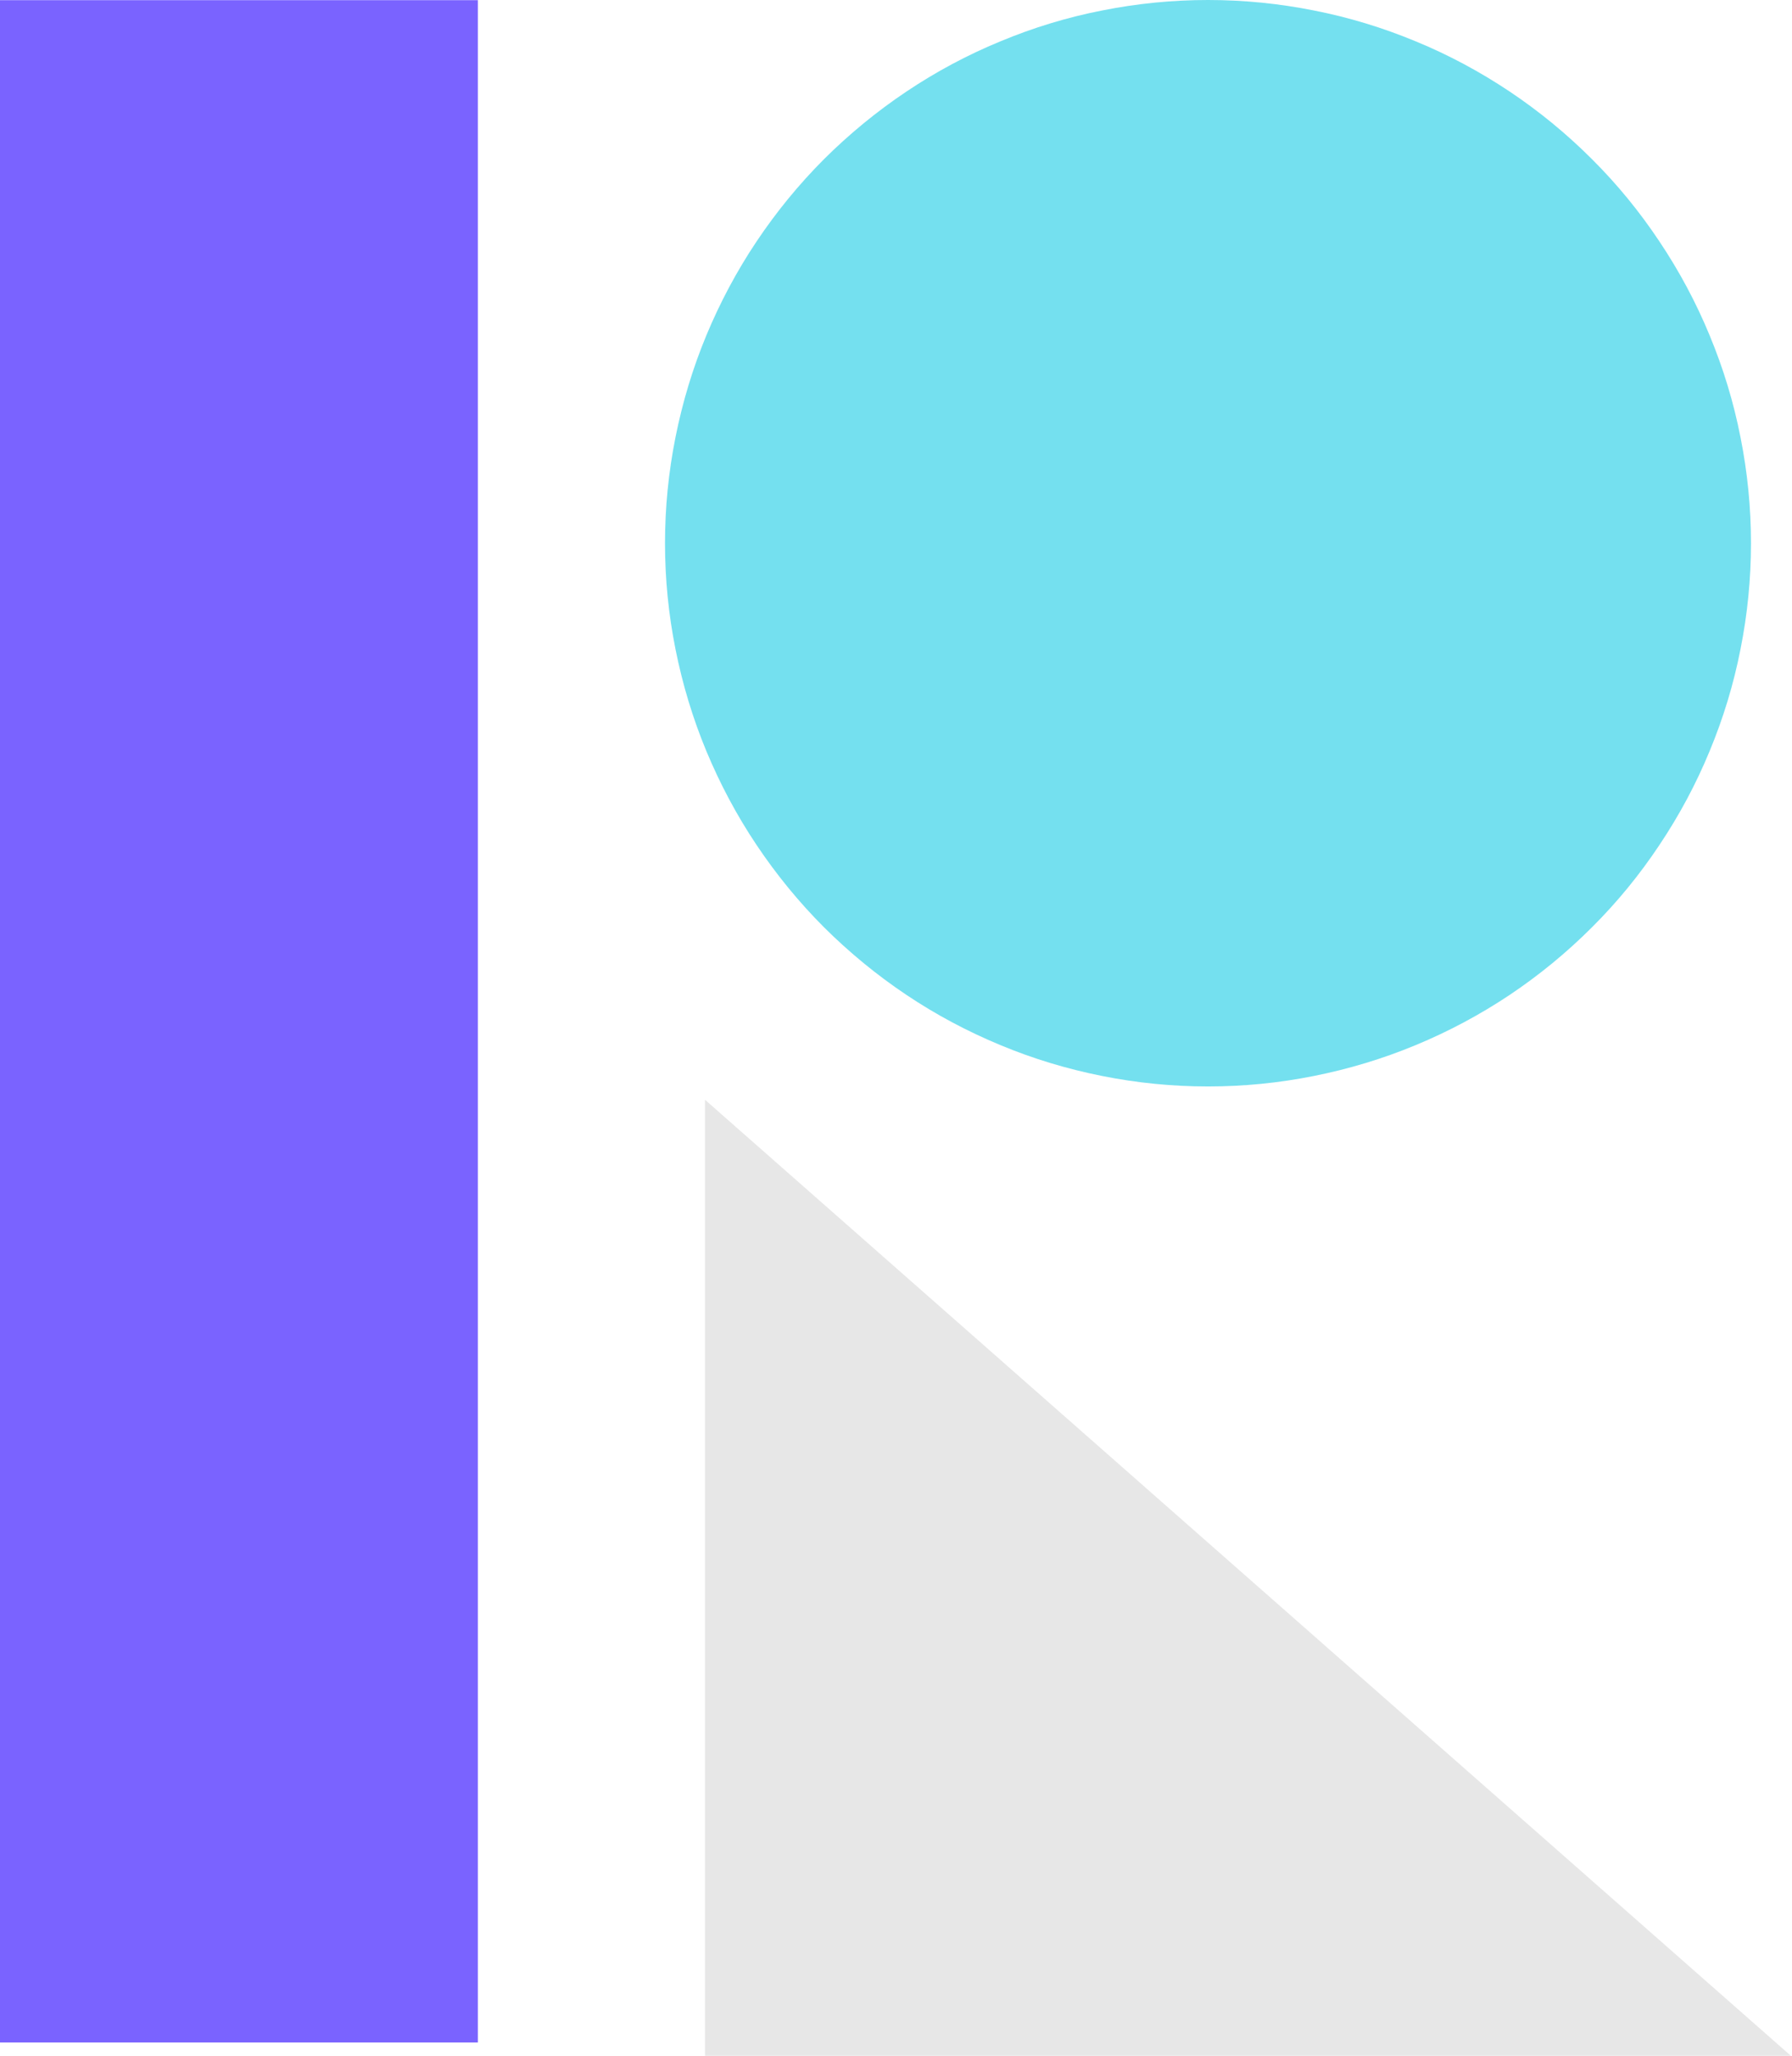 <svg width="1466" height="1681" viewBox="0 0 1466 1681" fill="none" xmlns="http://www.w3.org/2000/svg">
<path d="M988.234 888.405C959.078 888.405 930.265 885.547 901.566 879.83C872.981 874.113 845.197 865.766 818.328 854.561C791.344 843.356 765.732 829.75 741.493 813.514C717.253 797.278 694.843 778.87 674.148 758.289C653.567 737.708 635.159 715.183 618.923 690.944C602.687 666.704 589.08 641.092 577.875 614.223C566.67 587.239 558.323 559.455 552.607 530.871C546.89 502.286 544.031 473.359 544.031 444.203C544.031 415.046 546.89 386.119 552.607 357.534C558.323 328.95 566.67 301.166 577.875 274.182C589.08 247.313 602.687 221.701 618.923 197.461C635.159 173.222 653.567 150.697 674.148 130.116C694.843 109.536 717.253 91.127 741.493 74.891C765.732 58.655 791.344 44.935 818.328 33.844C845.197 22.639 872.981 14.178 901.566 8.575C930.265 2.858 959.078 0 988.234 0C1017.39 0 1046.32 2.858 1074.9 8.575C1103.49 14.178 1131.27 22.639 1158.25 33.844C1185.24 44.935 1210.74 58.655 1235.09 74.891C1259.33 91.127 1281.74 109.536 1302.32 130.116C1323.02 150.697 1341.42 173.222 1357.55 197.461C1373.78 221.701 1387.5 247.313 1398.59 274.182C1409.8 301.166 1418.26 328.95 1423.86 357.534C1429.58 386.119 1432.44 415.046 1432.44 444.203C1432.44 473.359 1429.58 502.286 1423.86 530.871C1418.26 559.455 1409.8 587.239 1398.59 614.223C1387.5 641.092 1373.78 666.704 1357.55 690.944C1341.42 715.183 1323.02 737.708 1302.32 758.289C1281.74 778.87 1259.33 797.278 1235.09 813.514C1210.74 829.75 1185.24 843.356 1158.25 854.561C1131.27 865.766 1103.49 874.113 1074.9 879.83C1046.32 885.547 1017.39 888.405 988.234 888.405Z" fill="#74E0EF"/>
<path d="M390.921 0.134V1670.15H0V0.134H390.921Z" fill="#7A63FF"/>
<path d="M1465.02 1681H576.729V899.271L1465.02 1681Z" fill="#E7E7E7"/>
</svg>
